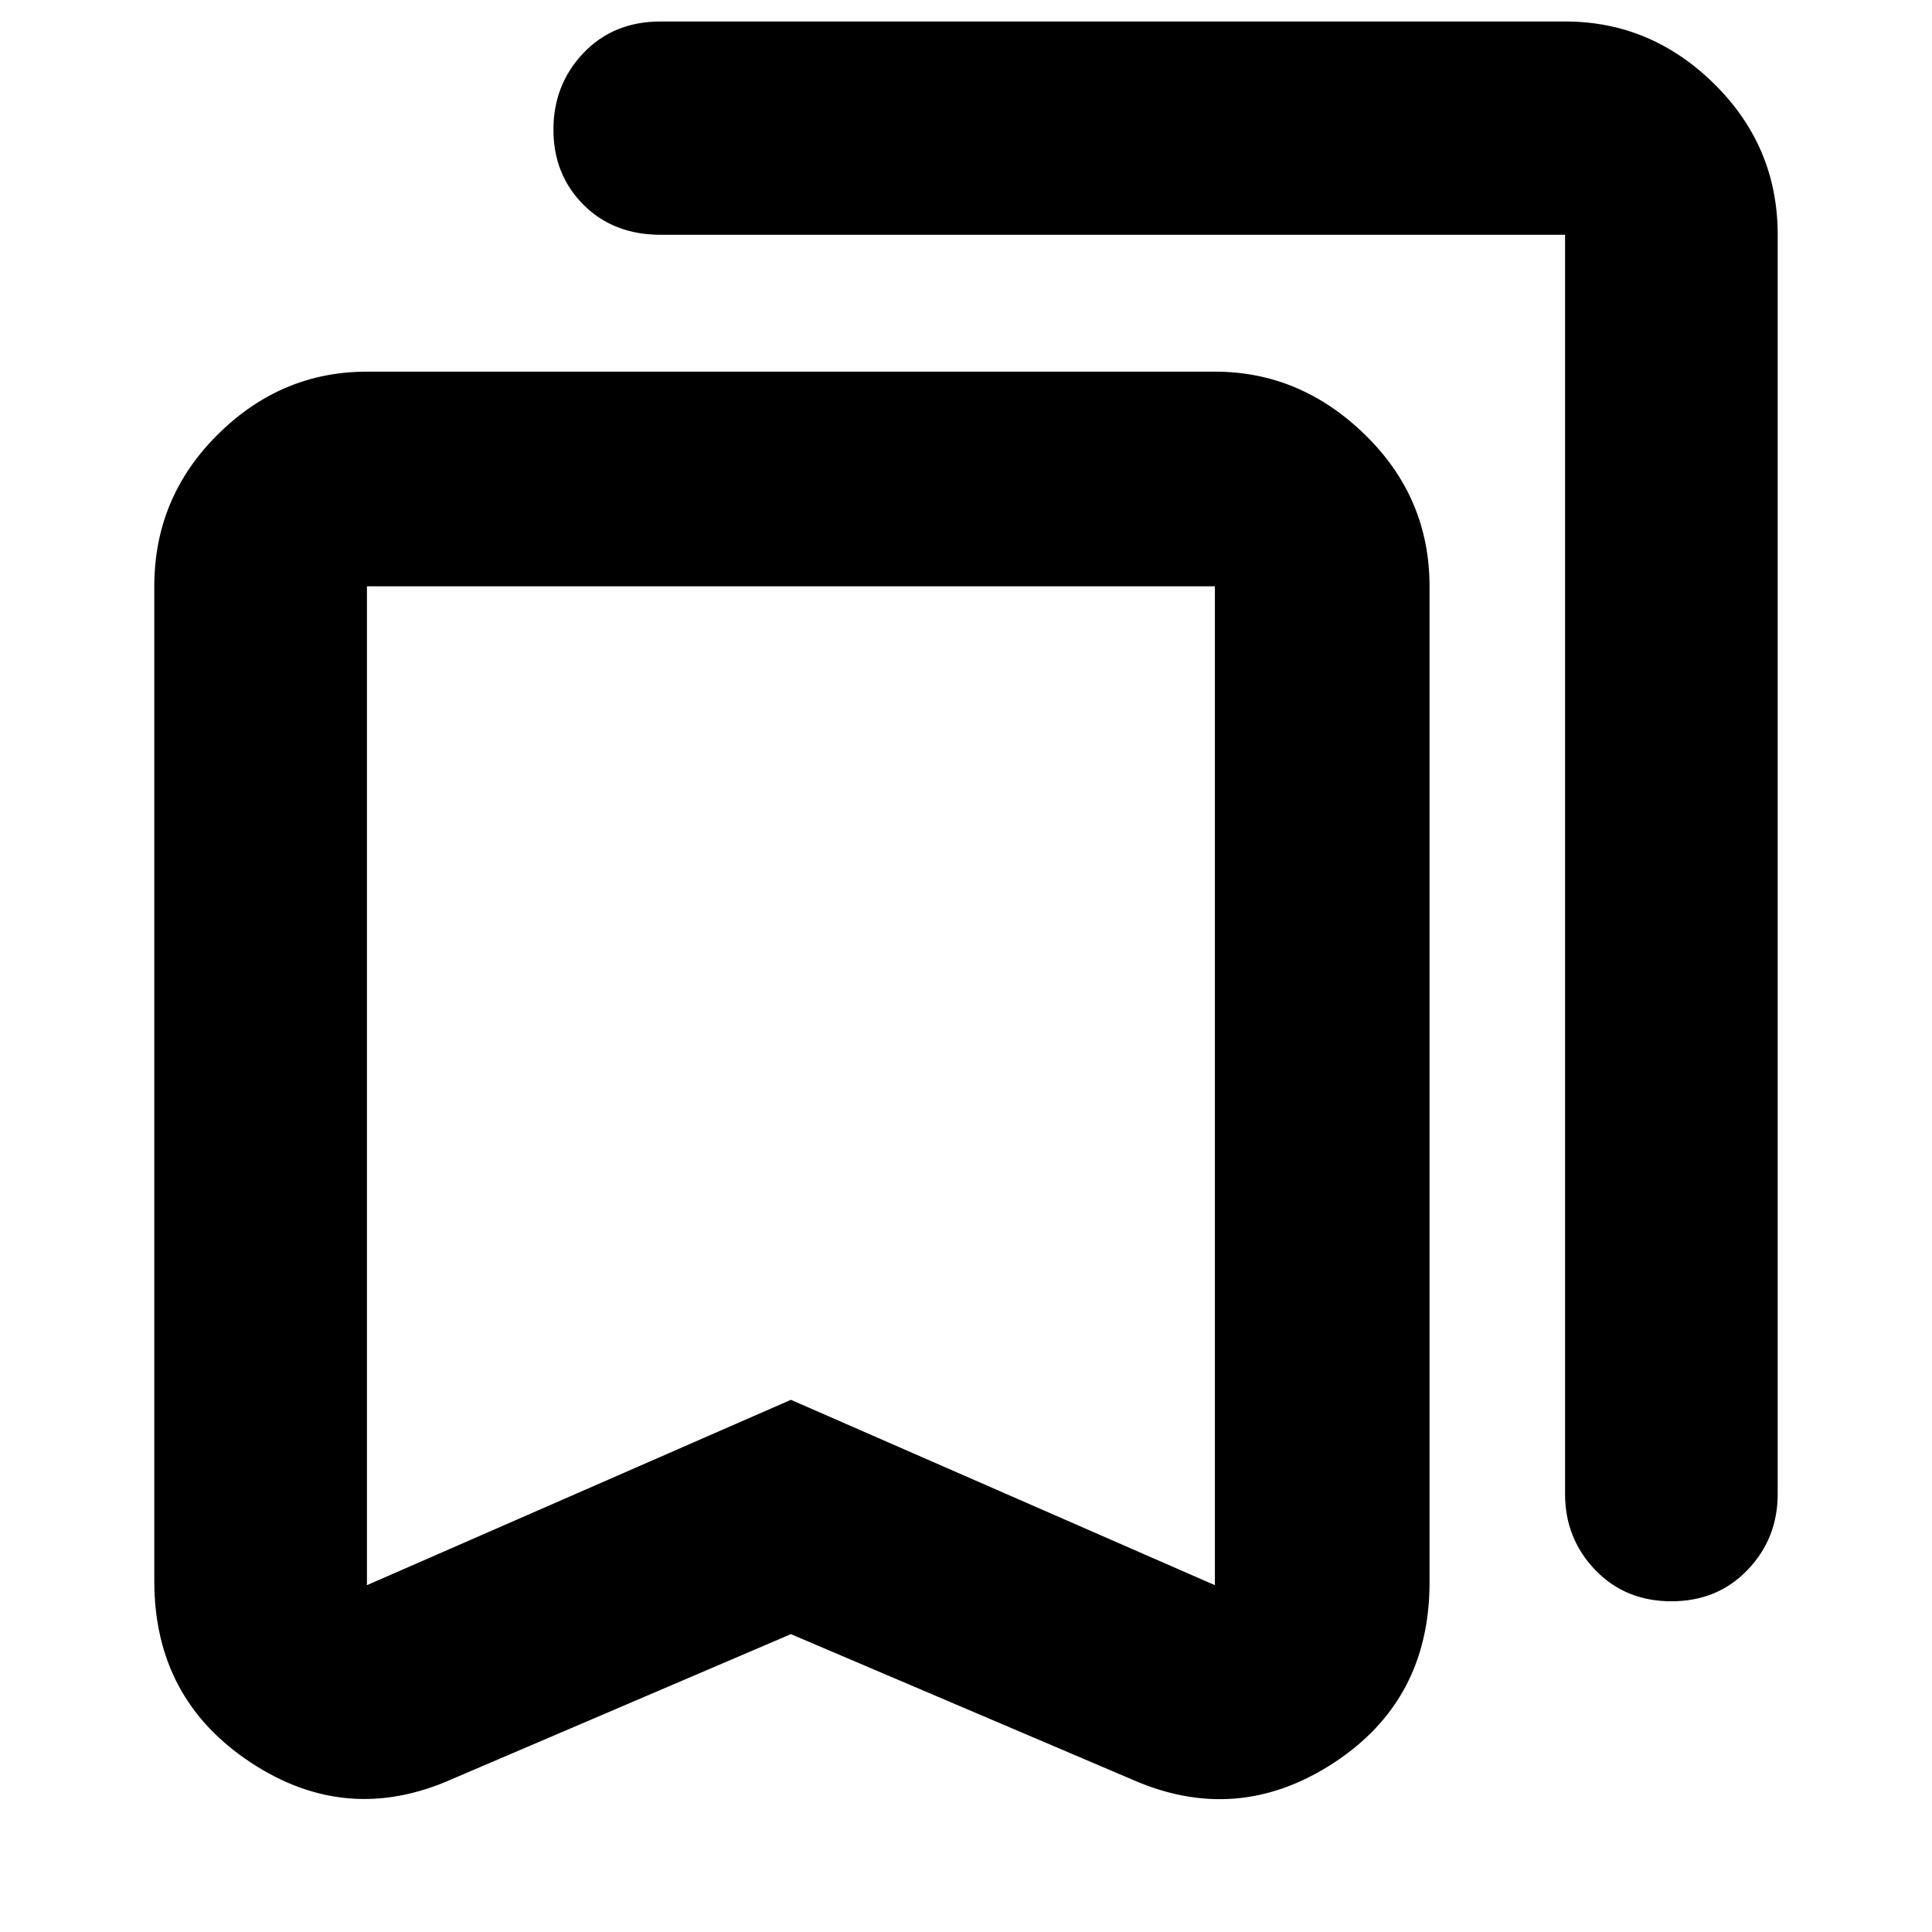 <svg xmlns="http://www.w3.org/2000/svg" height="40" viewBox="0 -960 960 960" width="40"><path d="M393-148 224.67-76q-52.34 23.33-100.17-8.28t-47.83-90.05v-494.34q0-44.1 31.48-75.38 31.48-31.28 74.18-31.28h421.34q42.42 0 74.54 31.28 32.12 31.28 32.12 75.38v495q0 58.78-48 89.89T562-76l-169-72Zm0-116.44 210.67 92.11v-496.34H182.33v496.34L393-264.44Zm437.51 100.11q-22.93 0-37.89-15.61-14.95-15.61-14.95-37.73v-625.66H328.33q-23.5 0-38.41-14.94Q275-873.21 275-895.6q0-22.4 14.92-38.07 14.91-15.66 38.41-15.66h449.34q42.7 0 74.18 31.08 31.48 31.09 31.48 74.92v625.66q0 22.12-14.95 37.73-14.95 15.61-37.87 15.61ZM393-668.67H182.33h421.34H393Z"/></svg>